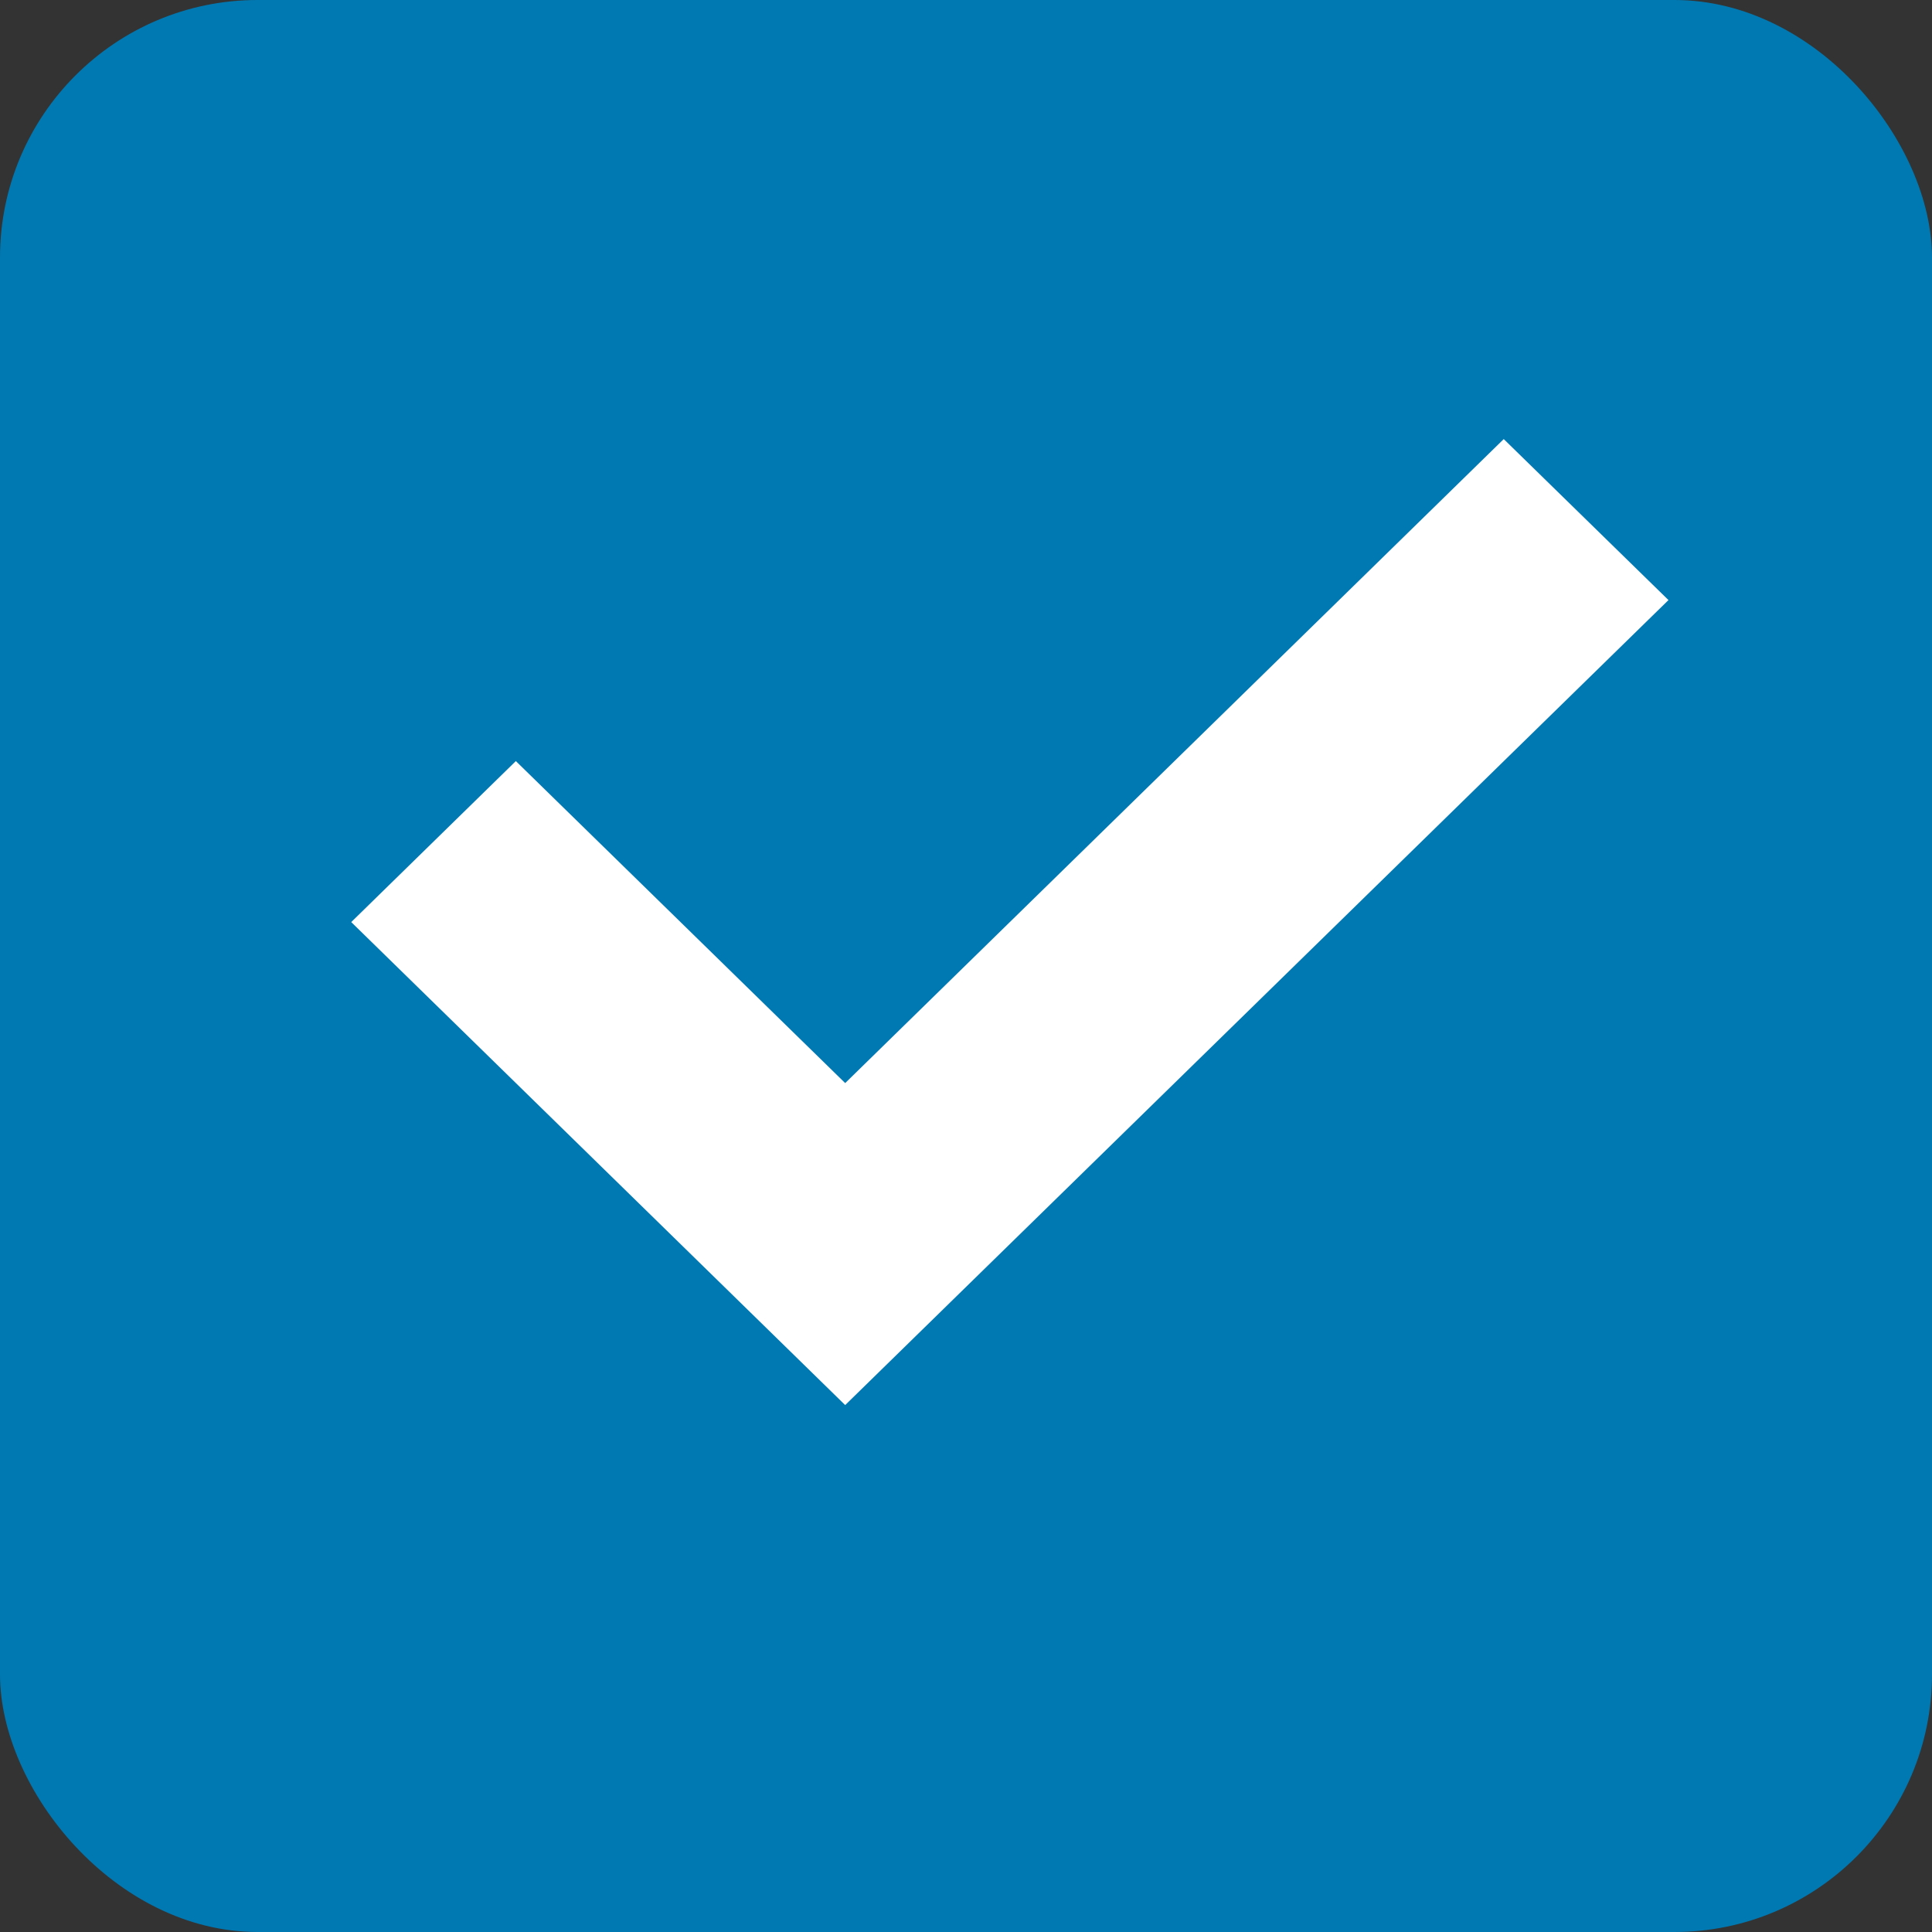 <svg width="15" height="15" viewBox="0 0 15 15" fill="none" xmlns="http://www.w3.org/2000/svg">
<rect x="0" y="0" width="15" height="15" fill="#333333" stroke="none"/>
<rect width="15" height="15" rx="2" fill="#0079B3"/>
<path d="M6.562 10.909L2.727 7.159L4.005 5.909L6.562 8.409L11.675 3.409L12.954 4.659L6.562 10.909Z" fill="white"/>
</svg>
